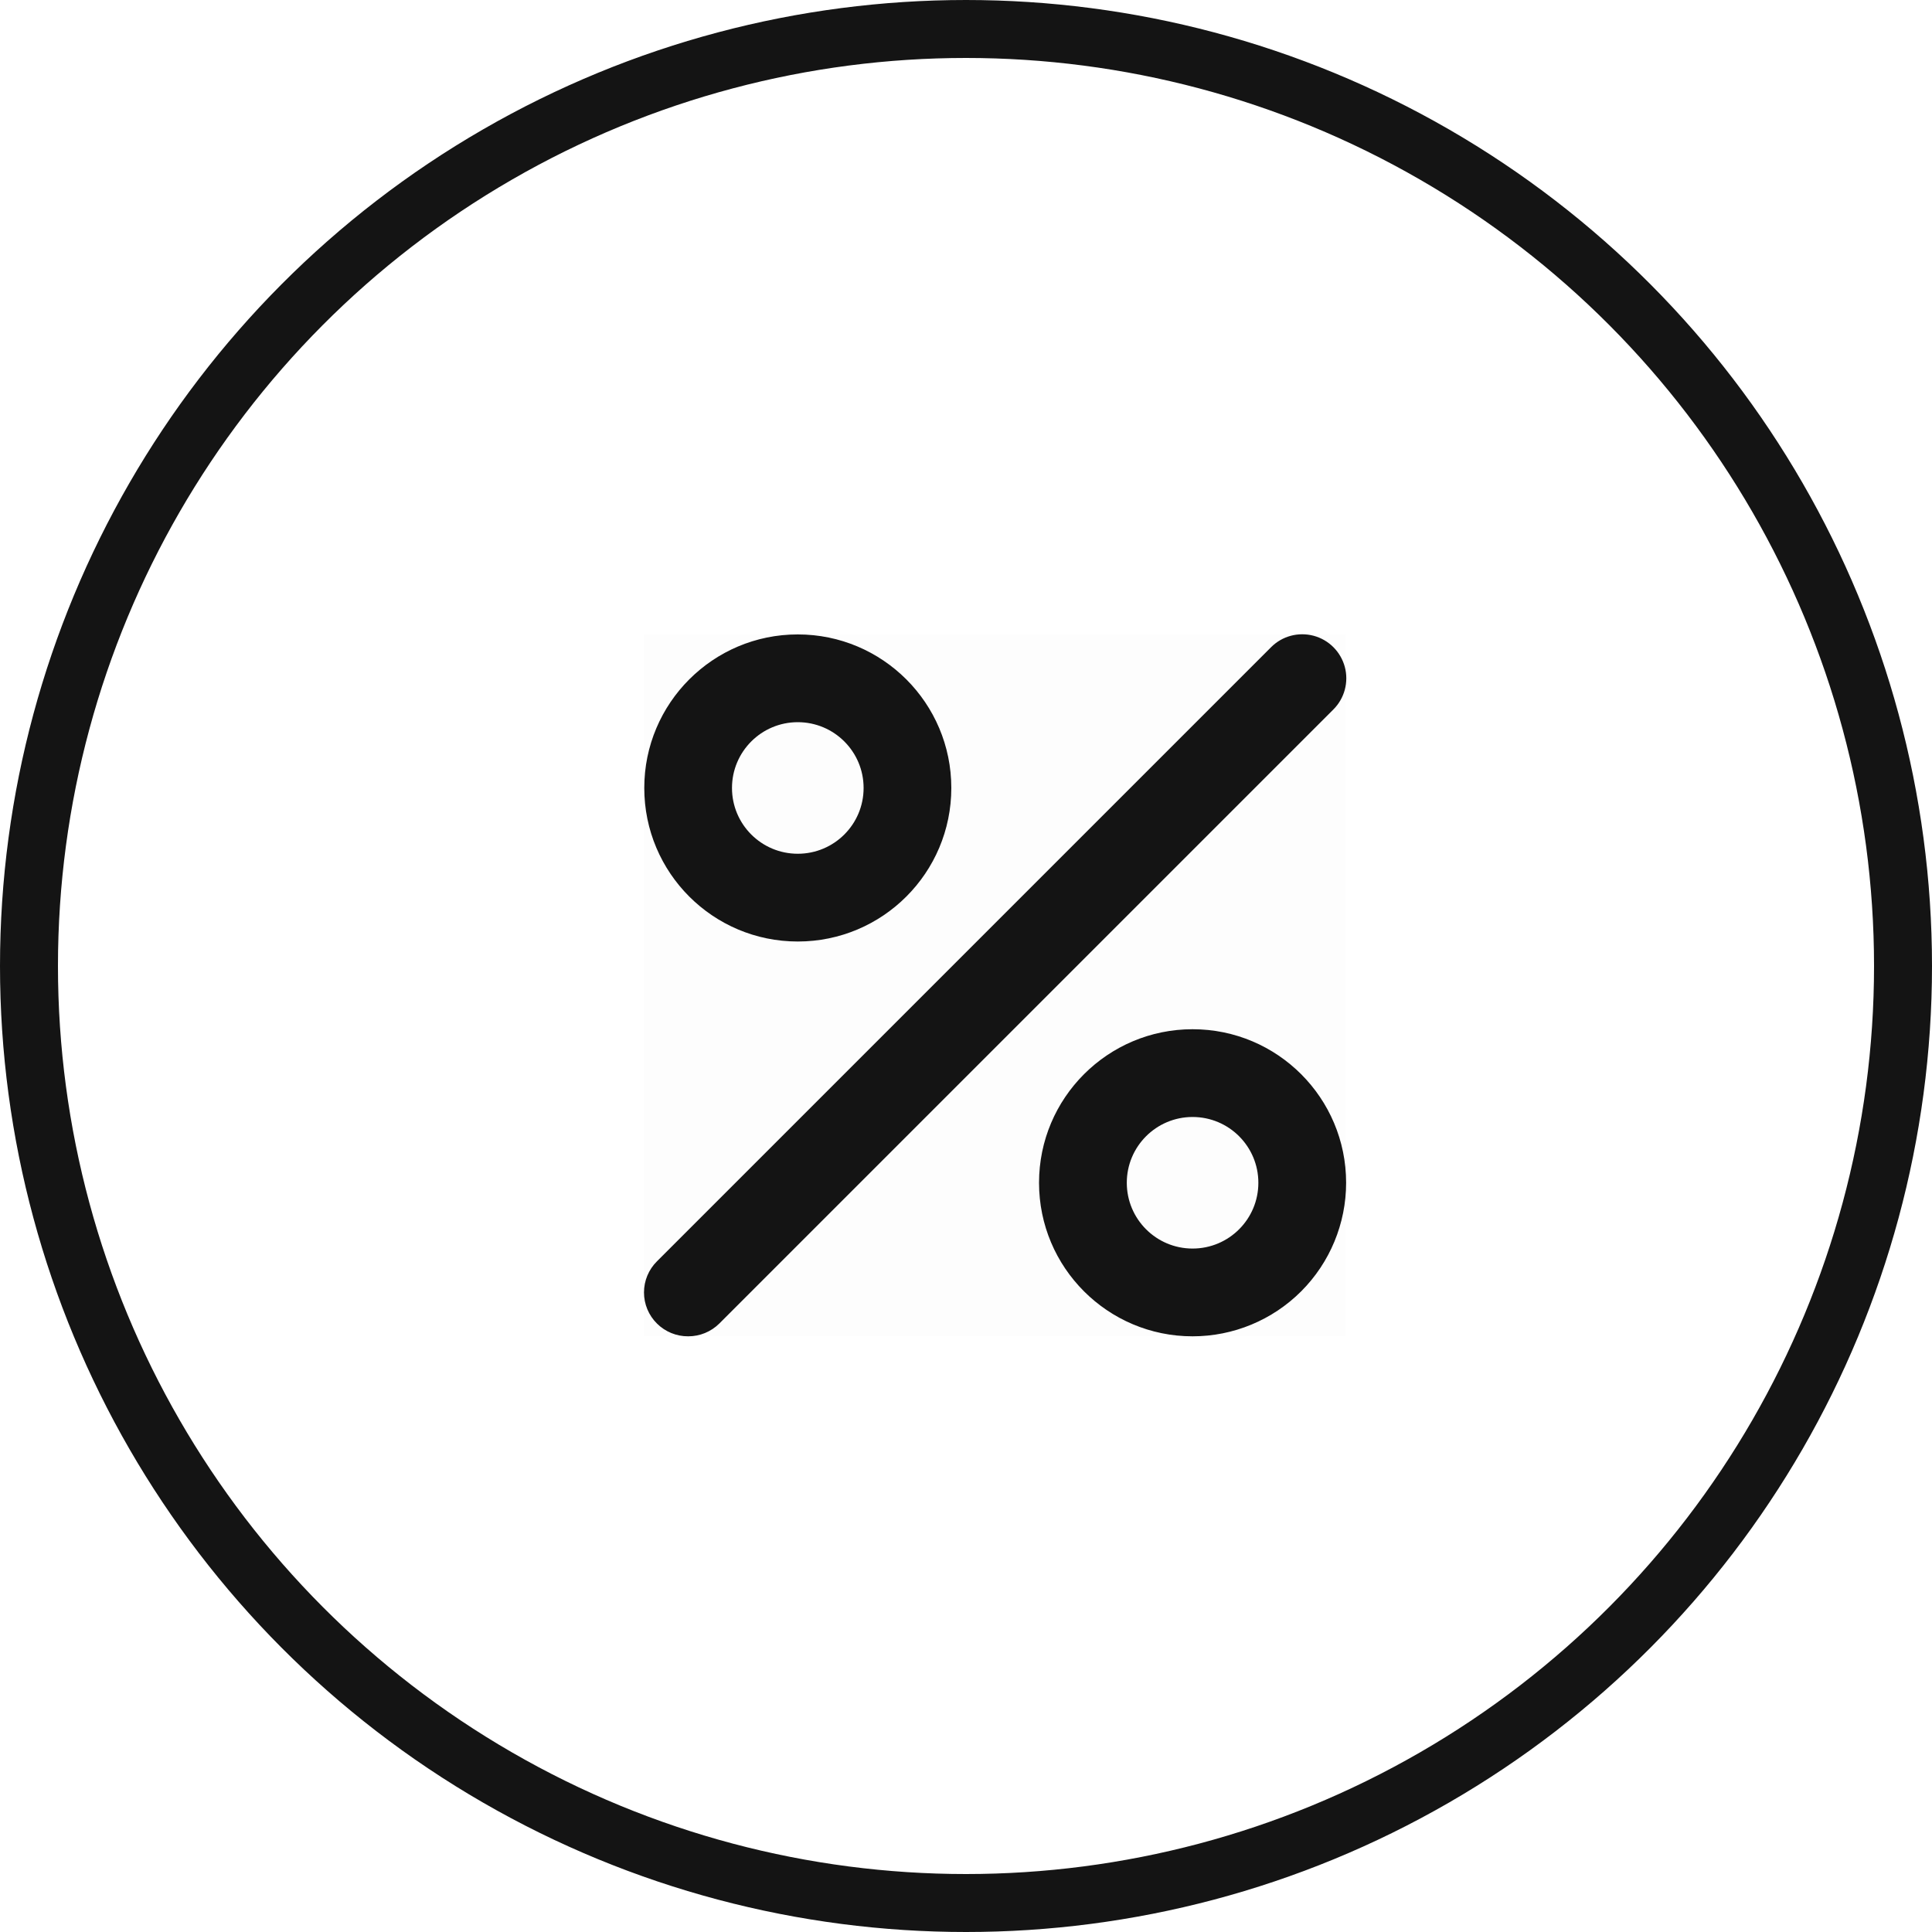 <svg width="40" height="40" viewBox="0 0 40 40" fill="none" xmlns="http://www.w3.org/2000/svg">
    <circle cx="20" cy="20" r="19.4" stroke="#141414" stroke-width="1.2"/>
    <rect opacity="0.01" x="13.333" y="13.135" width="14.531" height="14.531" fill="black"/>
    <path fill-rule="evenodd" clip-rule="evenodd" d="M13.602 27.403C13.773 27.573 14.005 27.668 14.247 27.667C14.488 27.668 14.72 27.573 14.892 27.403L27.607 14.688C27.837 14.458 27.927 14.122 27.843 13.808C27.758 13.493 27.512 13.247 27.198 13.163C26.883 13.079 26.547 13.168 26.317 13.399L13.602 26.114C13.43 26.284 13.333 26.516 13.333 26.759C13.333 27.001 13.43 27.233 13.602 27.403ZM16.517 19.493C14.762 19.493 13.339 18.07 13.339 16.314C13.339 14.559 14.762 13.135 16.517 13.135C18.273 13.135 19.696 14.559 19.696 16.314C19.696 18.07 18.273 19.493 16.517 19.493ZM16.517 14.952C15.765 14.952 15.155 15.562 15.155 16.314C15.155 17.067 15.765 17.676 16.517 17.676C17.27 17.676 17.88 17.067 17.88 16.314C17.88 15.562 17.27 14.952 16.517 14.952ZM21.512 24.488C21.512 26.244 22.936 27.667 24.691 27.667C25.534 27.667 26.343 27.332 26.939 26.736C27.535 26.14 27.87 25.331 27.87 24.488C27.87 22.732 26.447 21.309 24.691 21.309C22.936 21.309 21.512 22.732 21.512 24.488ZM24.691 23.126C23.939 23.126 23.329 23.736 23.329 24.488C23.329 25.24 23.939 25.85 24.691 25.85C25.444 25.85 26.053 25.24 26.053 24.488C26.053 23.736 25.444 23.126 24.691 23.126Z" fill="#141414"/>
</svg>
